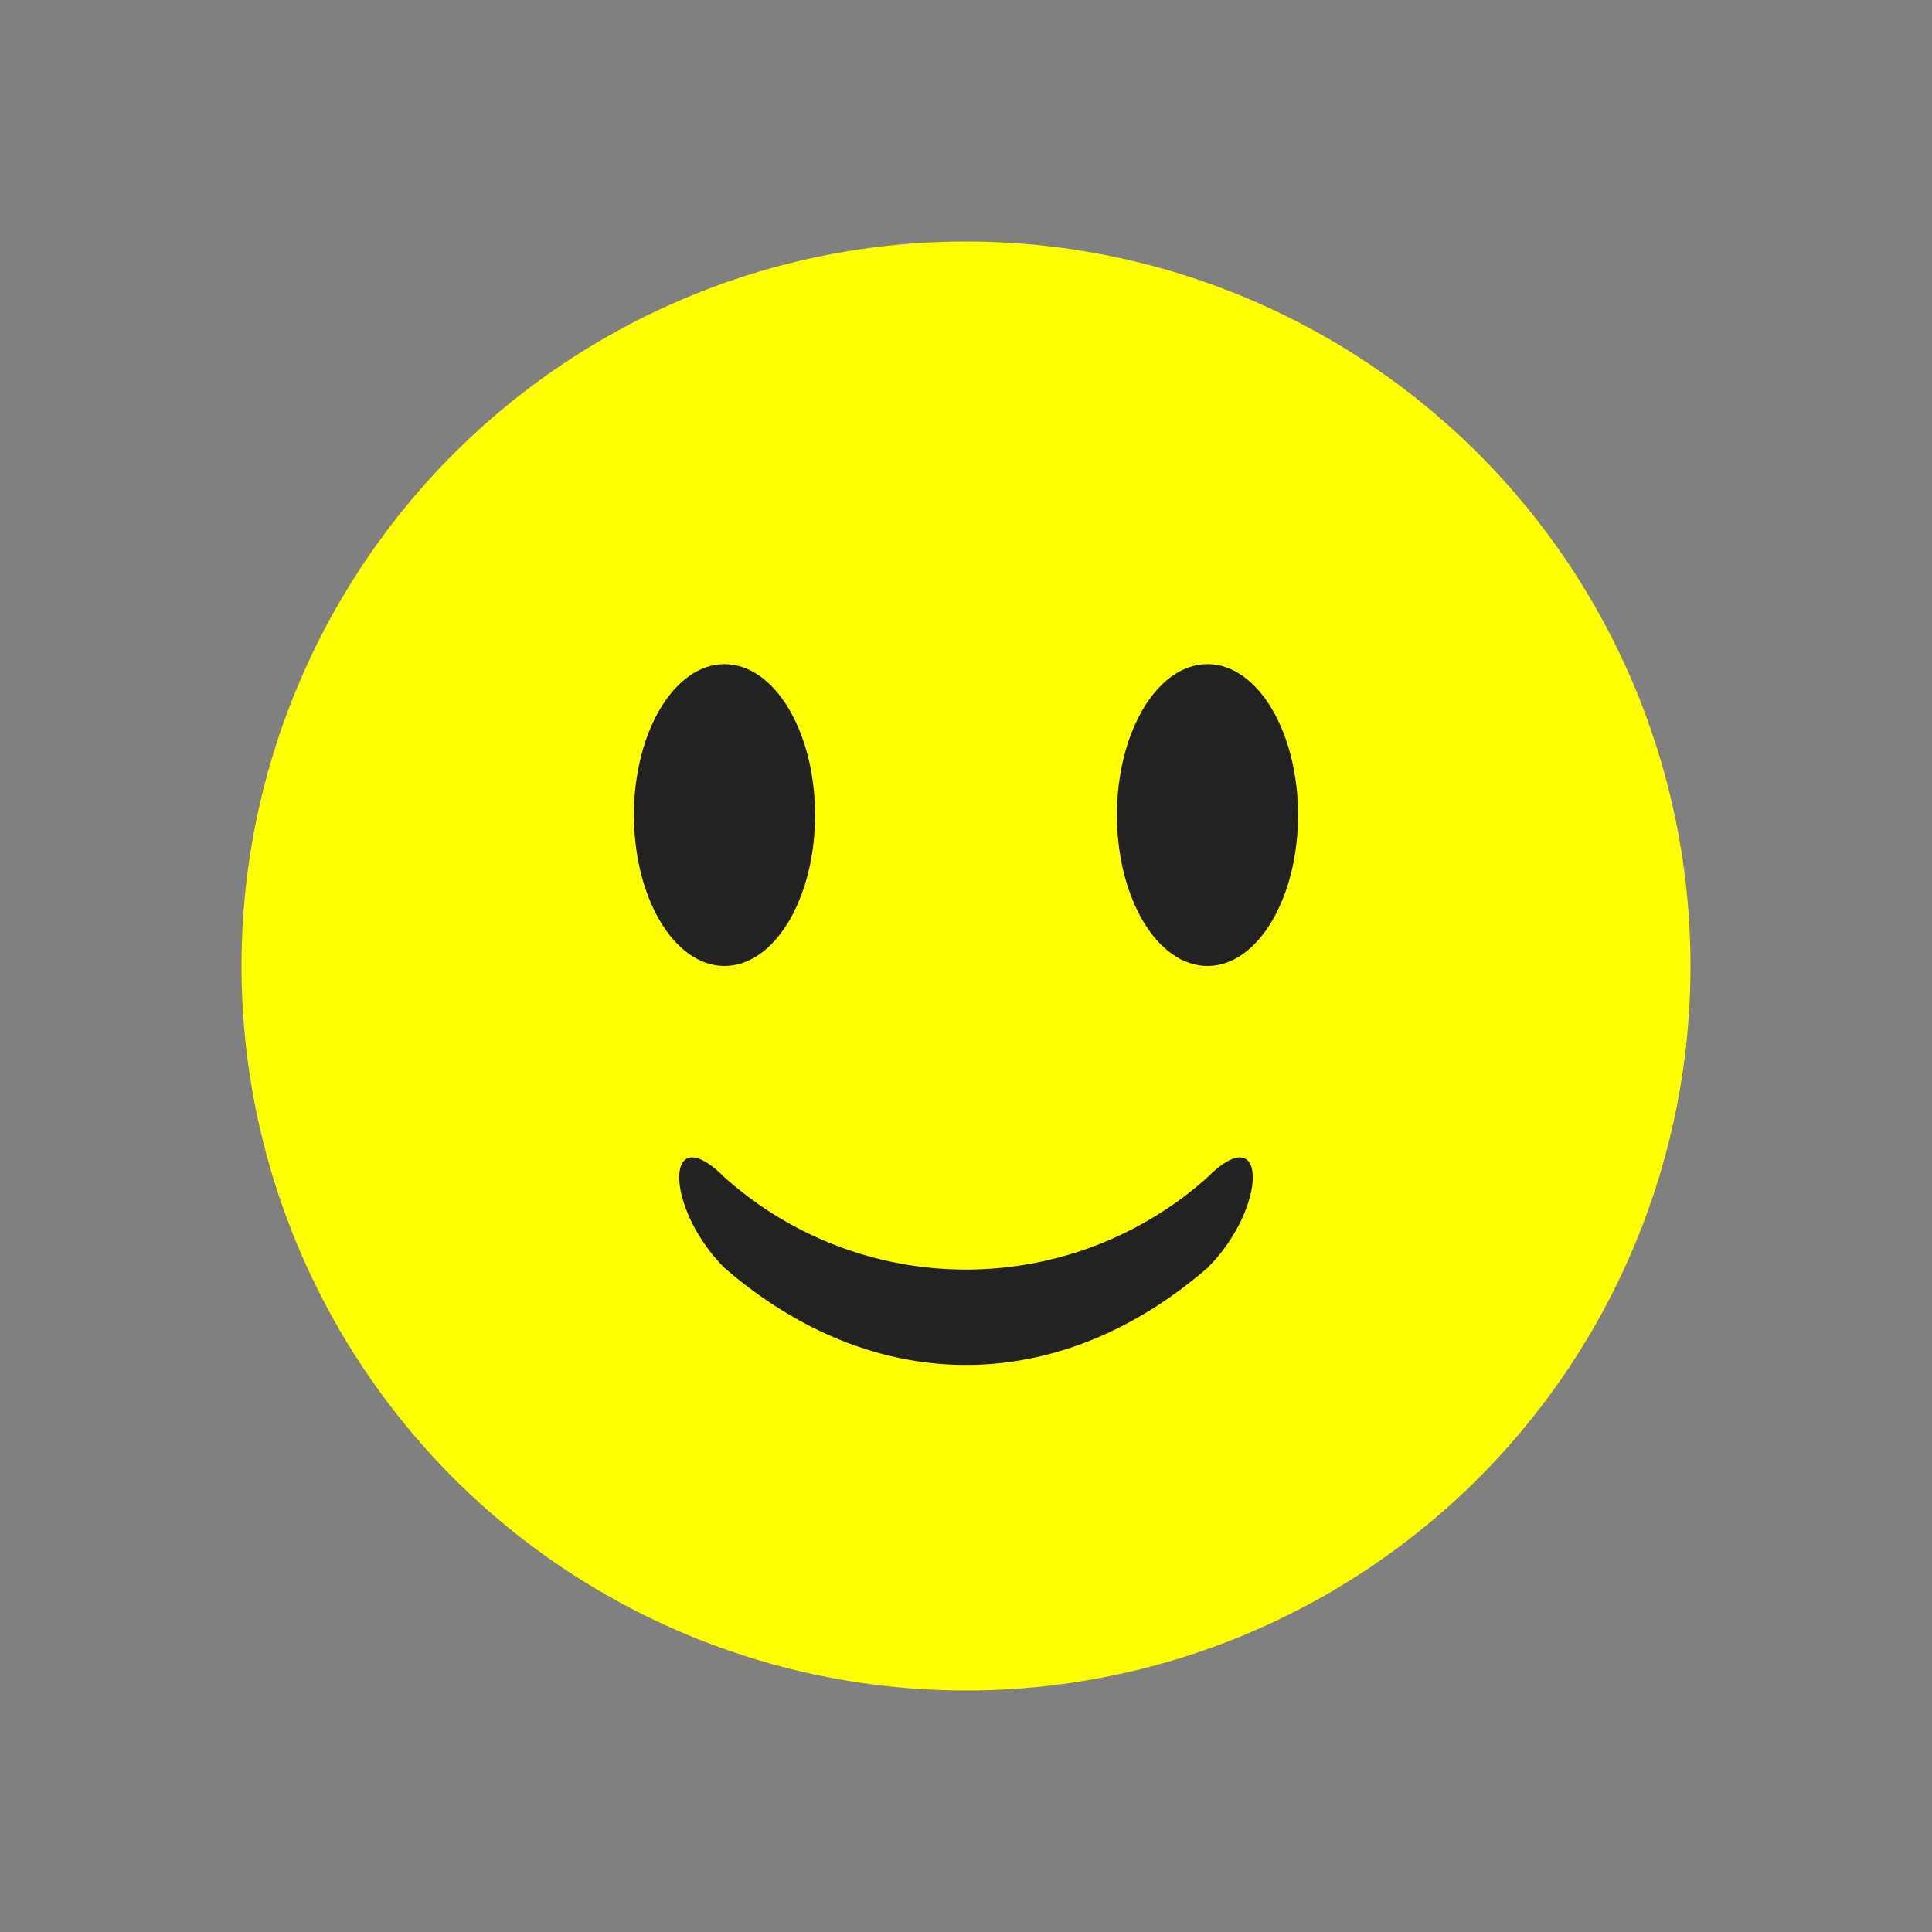 <svg xmlns="http://www.w3.org/2000/svg" width="1.0in" height="1.0in" viewBox="-16 -16 32 32">
    <rect x="-16" y="-16" width="32" height="32" fill="#808080" stroke="none"/>
    <defs>
        <style>
            .fill0 {
                fill: #FFFF00;
            }

            .fill1 {
                fill: #22220;
            }
        </style>
    </defs>
    <g>
        <rect x="-16.0" y="-16.0" width="32.0" height="32.0" fill="none" />
        <circle class="fill0" cx="0.0" cy="0.0" r="12.0" />
        <ellipse class="fill1" cx="-4.0" cy="-2.5" rx="1.5" ry="2.5" />
        <ellipse class="fill1" cx="4.0" cy="-2.5" rx="1.5" ry="2.5" />
        <path class="fill1" d="M -4.0 3.5 A 6.0 6.0 0.0 0 0 4.0 3.5 C 5.0 2.5 5.0 4.0 4.0 5.0 A 8.0 12.0 0.0 0 1 -4.0 5.0 C -5.0 4.0 -5.0 2.5 -4.0 3.5" />
    </g>
</svg>